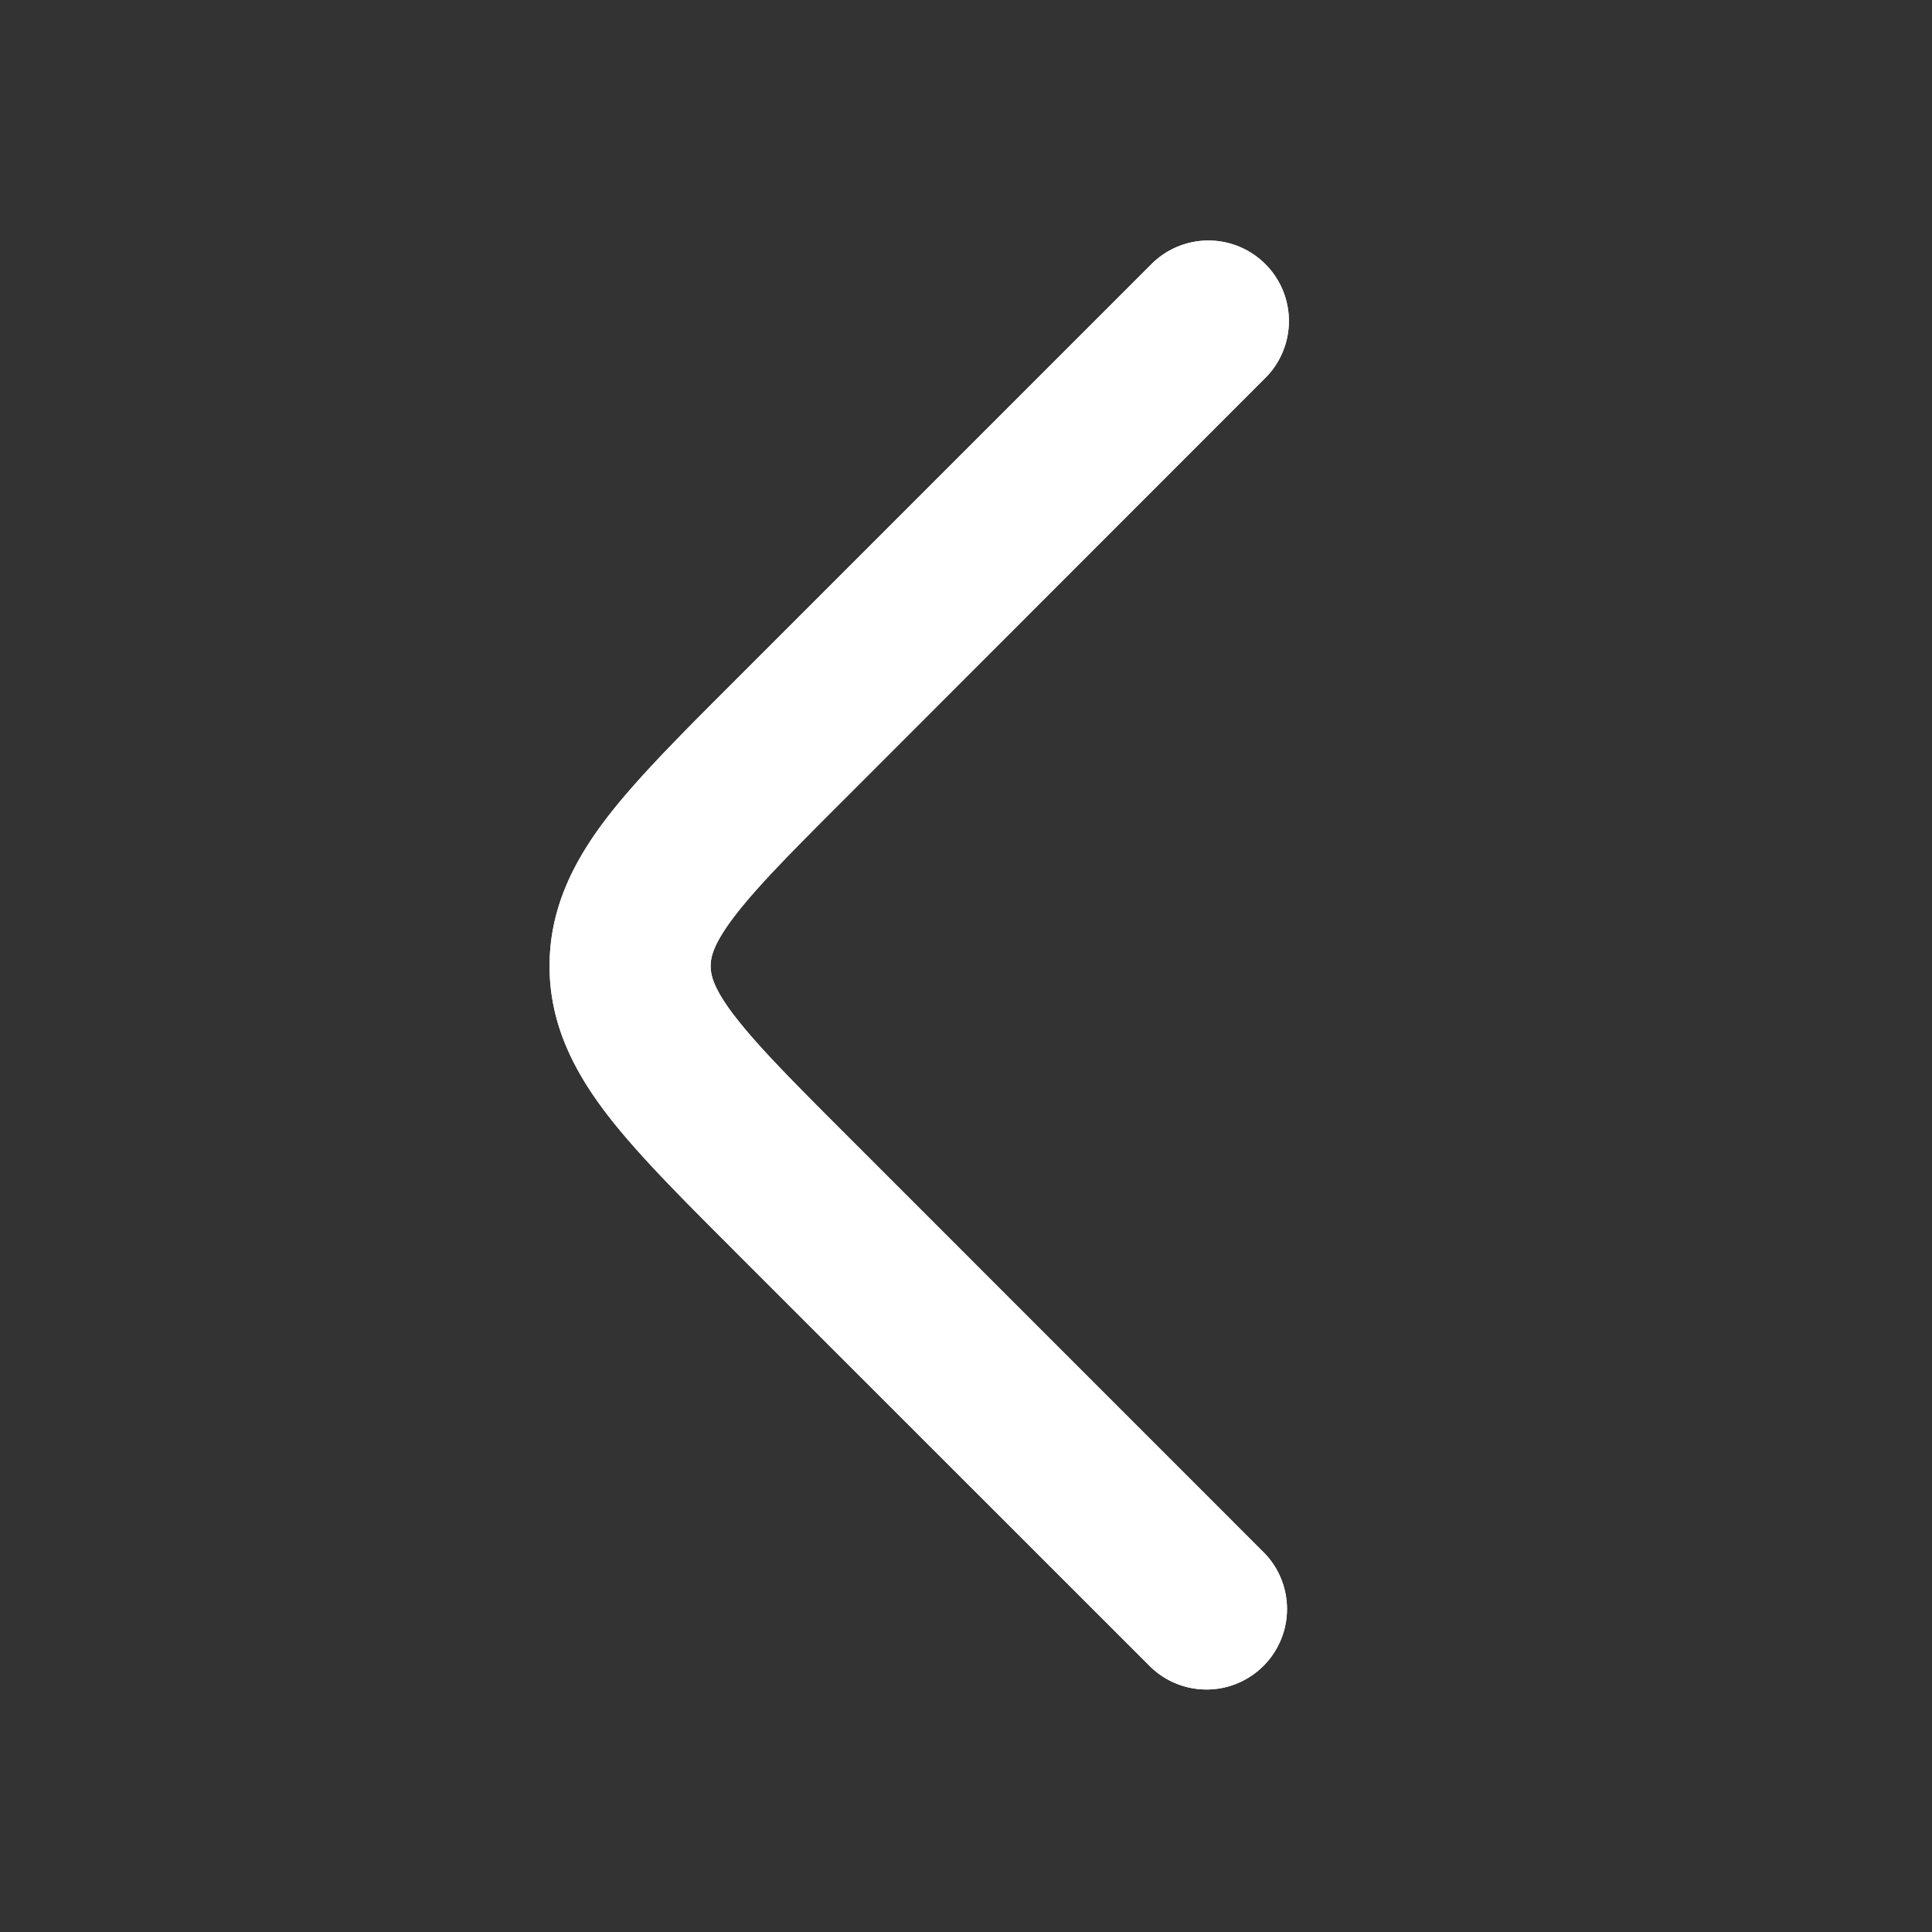 <svg width="24" height="24" fill="none" xmlns="http://www.w3.org/2000/svg"><rect width="100%" height="100%" fill="#333333" stroke="none"/><g clip-path="url(#clip0_878_21981)"><g clip-path="url(#clip1_878_21981)" fill-rule="evenodd" clip-rule="evenodd" fill="#fff"><path d="M9.123 12.618c.284.371.726.817 1.413 1.503l5.171 5.172a1 1 0 0 1-1.414 1.414L9.12 15.536l-.046-.047c-.627-.627-1.167-1.167-1.542-1.658-.4-.525-.705-1.11-.705-1.831 0-.72.304-1.306.705-1.832.375-.49.915-1.03 1.542-1.657l5.218-5.218a1 1 0 1 1 1.414 1.414L10.536 9.88c-.687.686-1.13 1.132-1.413 1.503-.265.348-.295.51-.295.618 0 .108.03.27.295.618z"/><path d="M9.123 12.618c.284.371.726.817 1.413 1.503l5.171 5.172a1 1 0 0 1-1.414 1.414L9.12 15.536l-.046-.047c-.627-.627-1.167-1.167-1.542-1.658-.4-.525-.705-1.11-.705-1.831 0-.72.304-1.306.705-1.832.375-.49.915-1.03 1.542-1.657l5.218-5.218a1 1 0 1 1 1.414 1.414L10.536 9.88c-.687.686-1.13 1.132-1.413 1.503-.265.348-.295.51-.295.618 0 .108.03.27.295.618z"/></g></g><defs><clipPath id="clip0_878_21981"><path fill="#fff" d="M0 0H24V24H0z"/></clipPath><clipPath id="clip1_878_21981"><path fill="#fff" transform="rotate(-90 12 12)" d="M0 0H24V24H0z"/></clipPath></defs></svg>